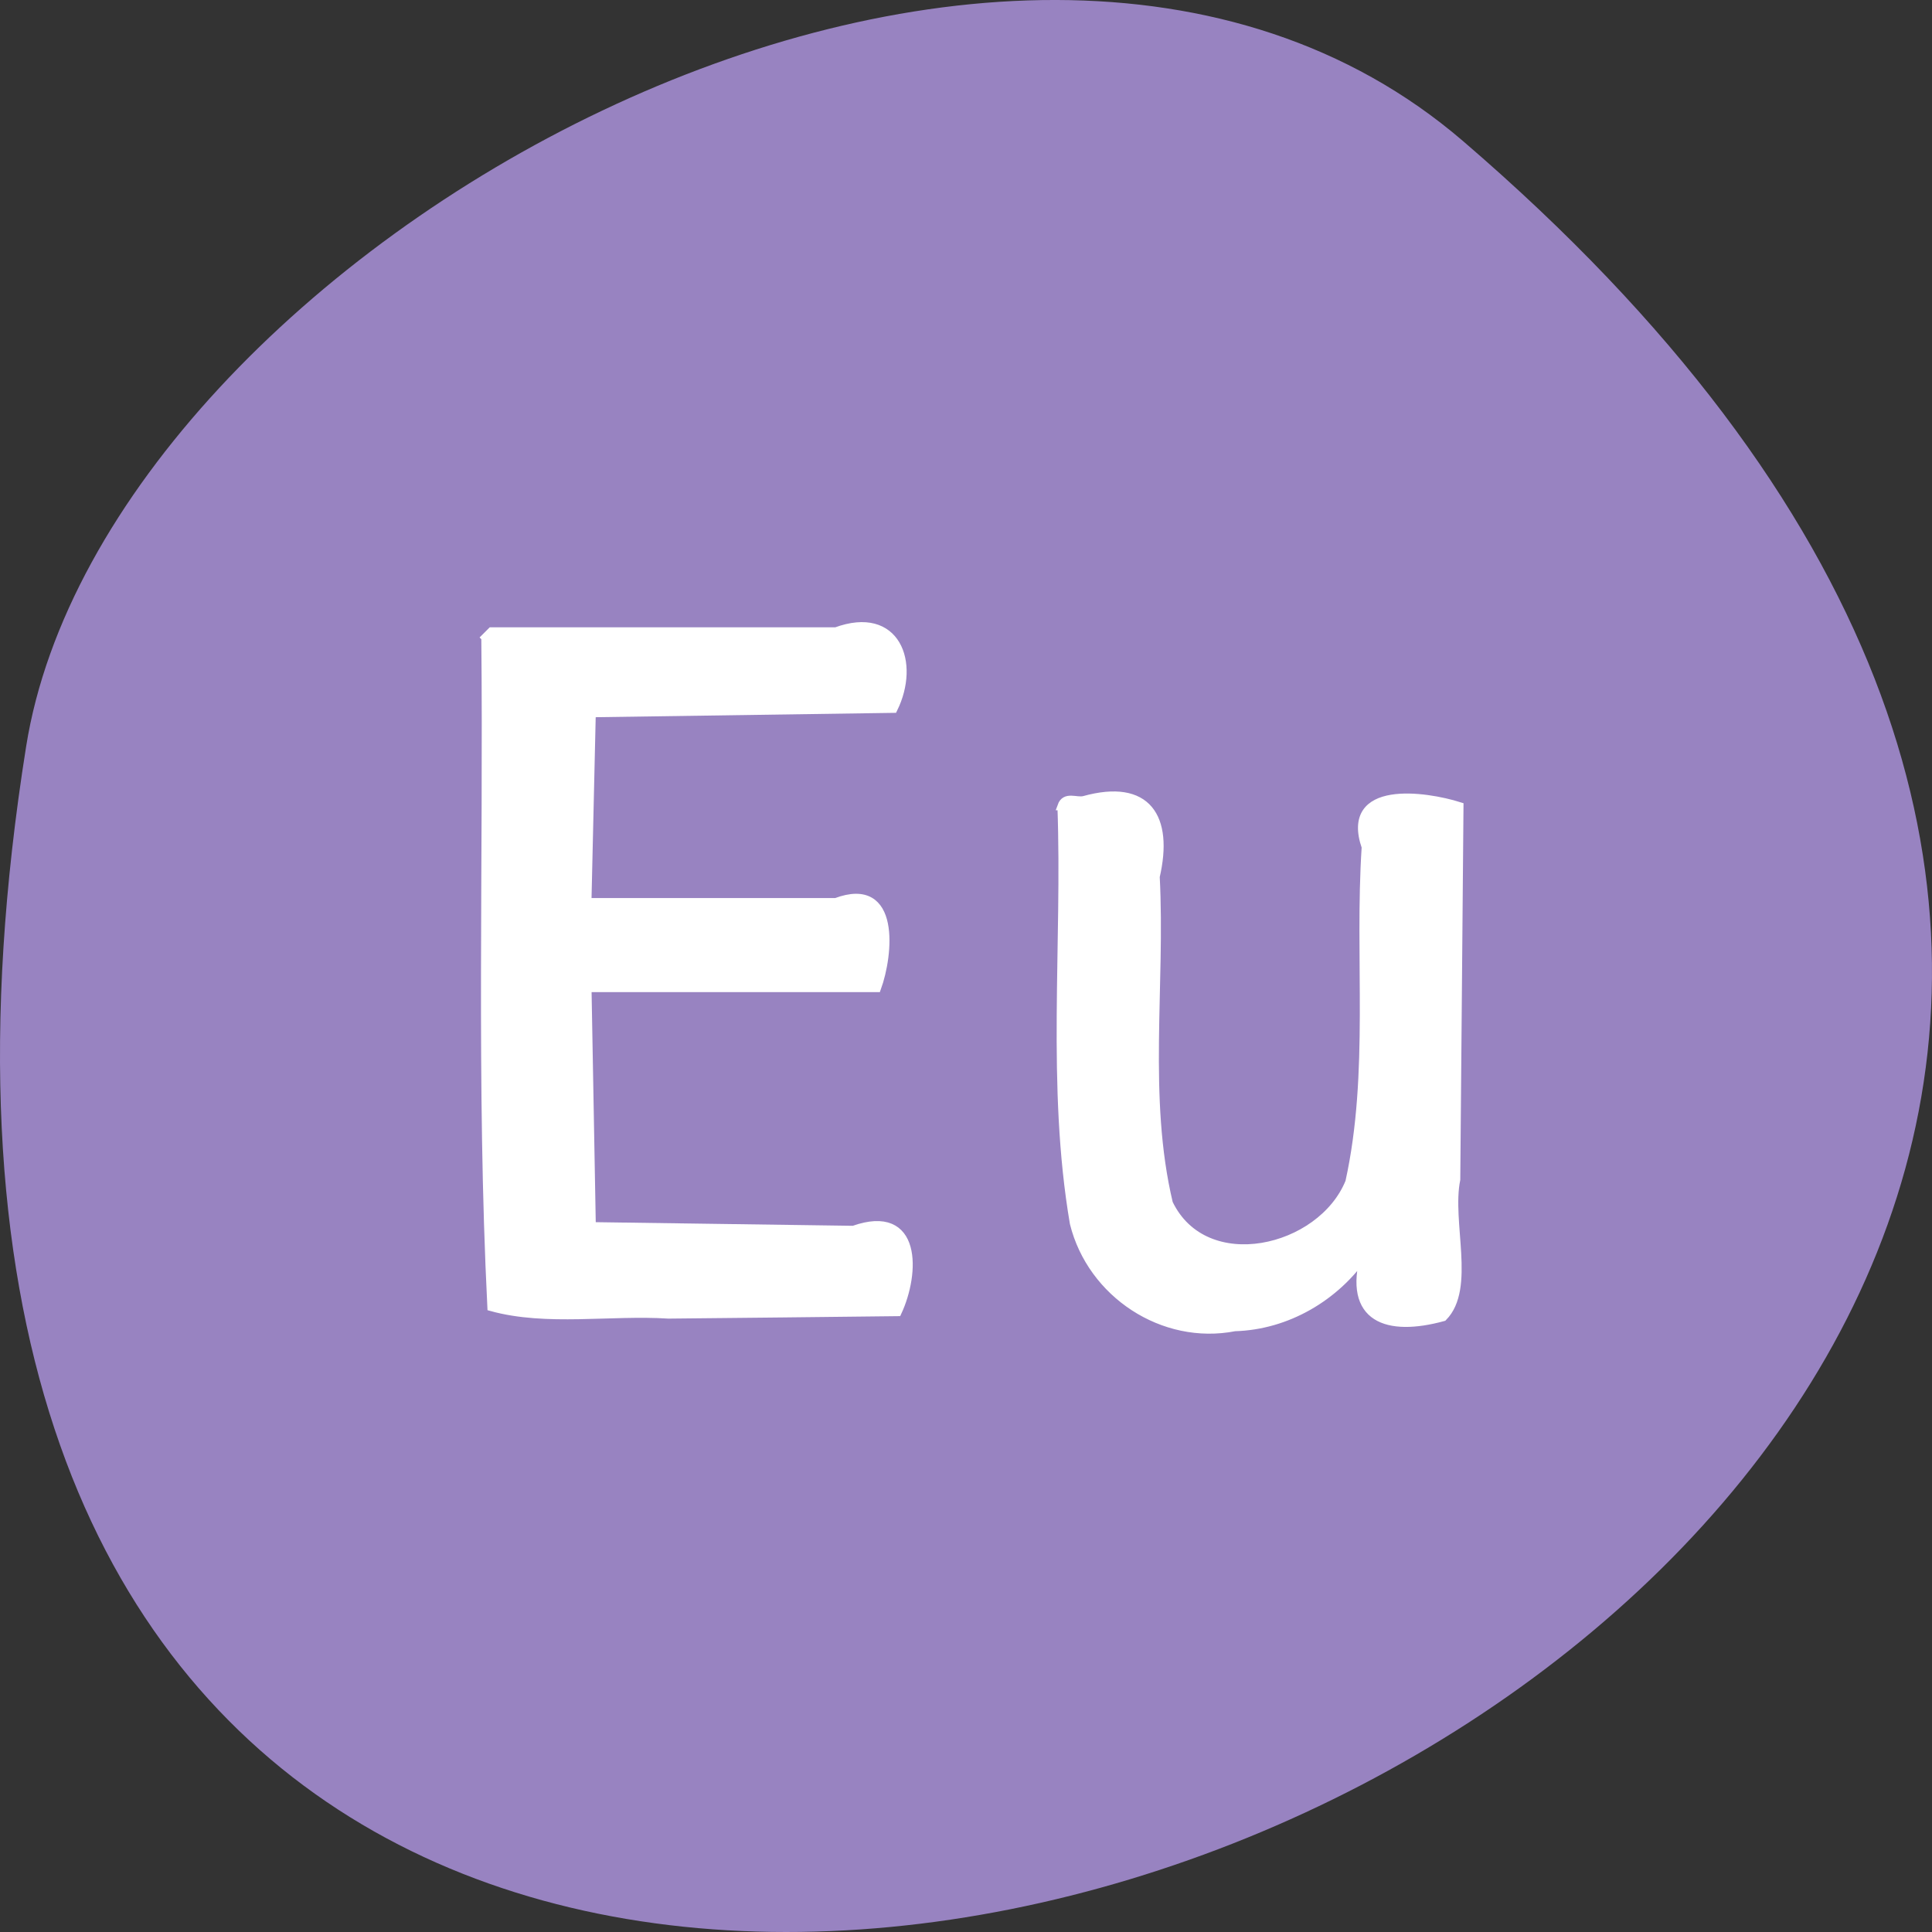 <svg xmlns="http://www.w3.org/2000/svg" viewBox="0 0 256 256"><rect x="0" y="0" width="256" height="256" fill="#333333" stroke="none"/><g transform="translate(0 -796.36)"><path d="m 193.83 815.03 c 225.34 193.41 -237.98 379.39 -190.37 80.26 10.438 -65.59 129.65 -132.38 190.37 -80.26 z" fill="#9883c1" color="#000"/><path d="m 64.32 84.47 c 0.292 29.563 -0.668 59.21 0.8 88.72 7.313 2.02 15.771 0.497 23.469 0.989 10.115 -0.084 20.229 -0.22 30.344 -0.325 2.397 -5.144 2.728 -13.938 -5.852 -10.885 -11.558 -0.162 -23.12 -0.325 -34.675 -0.488 -0.189 -10.521 -0.379 -21.04 -0.571 -31.562 12.791 0 25.582 0 38.37 0 1.595 -4.388 2.642 -14.417 -5.435 -11.383 -10.981 0 -21.963 0 -32.944 0 0.191 -8.347 0.383 -16.694 0.575 -25.04 13.329 -0.193 26.659 -0.387 39.988 -0.582 2.988 -6.08 0.393 -13.199 -7.619 -10.248 -15.217 0 -30.435 0 -45.652 0 l -0.769 0.769 l -0.032 0.032 z" transform="translate(0 796.36)" fill="#fff" stroke="#fff" stroke-width="1.087"/></g><path d="m 138.23 107.29 c 0.66 18.379 -1.456 37.06 1.645 55.26 2.317 9.331 11.812 15.628 21.31 13.767 6.921 -0.191 13.365 -3.991 17.243 -9.659 -2.392 8.566 2.985 10.359 10.372 8.332 3.775 -3.843 0.573 -12.577 1.723 -18.235 0.141 -16.486 0.284 -32.971 0.426 -49.46 -4.509 -1.428 -15.312 -3 -12.403 5.415 -0.965 14.741 1.023 29.912 -2.163 44.38 -3.725 9.195 -19.16 12.803 -23.941 2.826 -3.337 -14.05 -0.999 -28.905 -1.743 -43.28 1.816 -7.858 -1.103 -12.482 -9.496 -10.146 -1.01 0.249 -2.462 -0.641 -2.974 0.8 z" transform="translate(2.427 -0.468)" fill="#fff" stroke="#fff" stroke-width="1.087"/></svg>